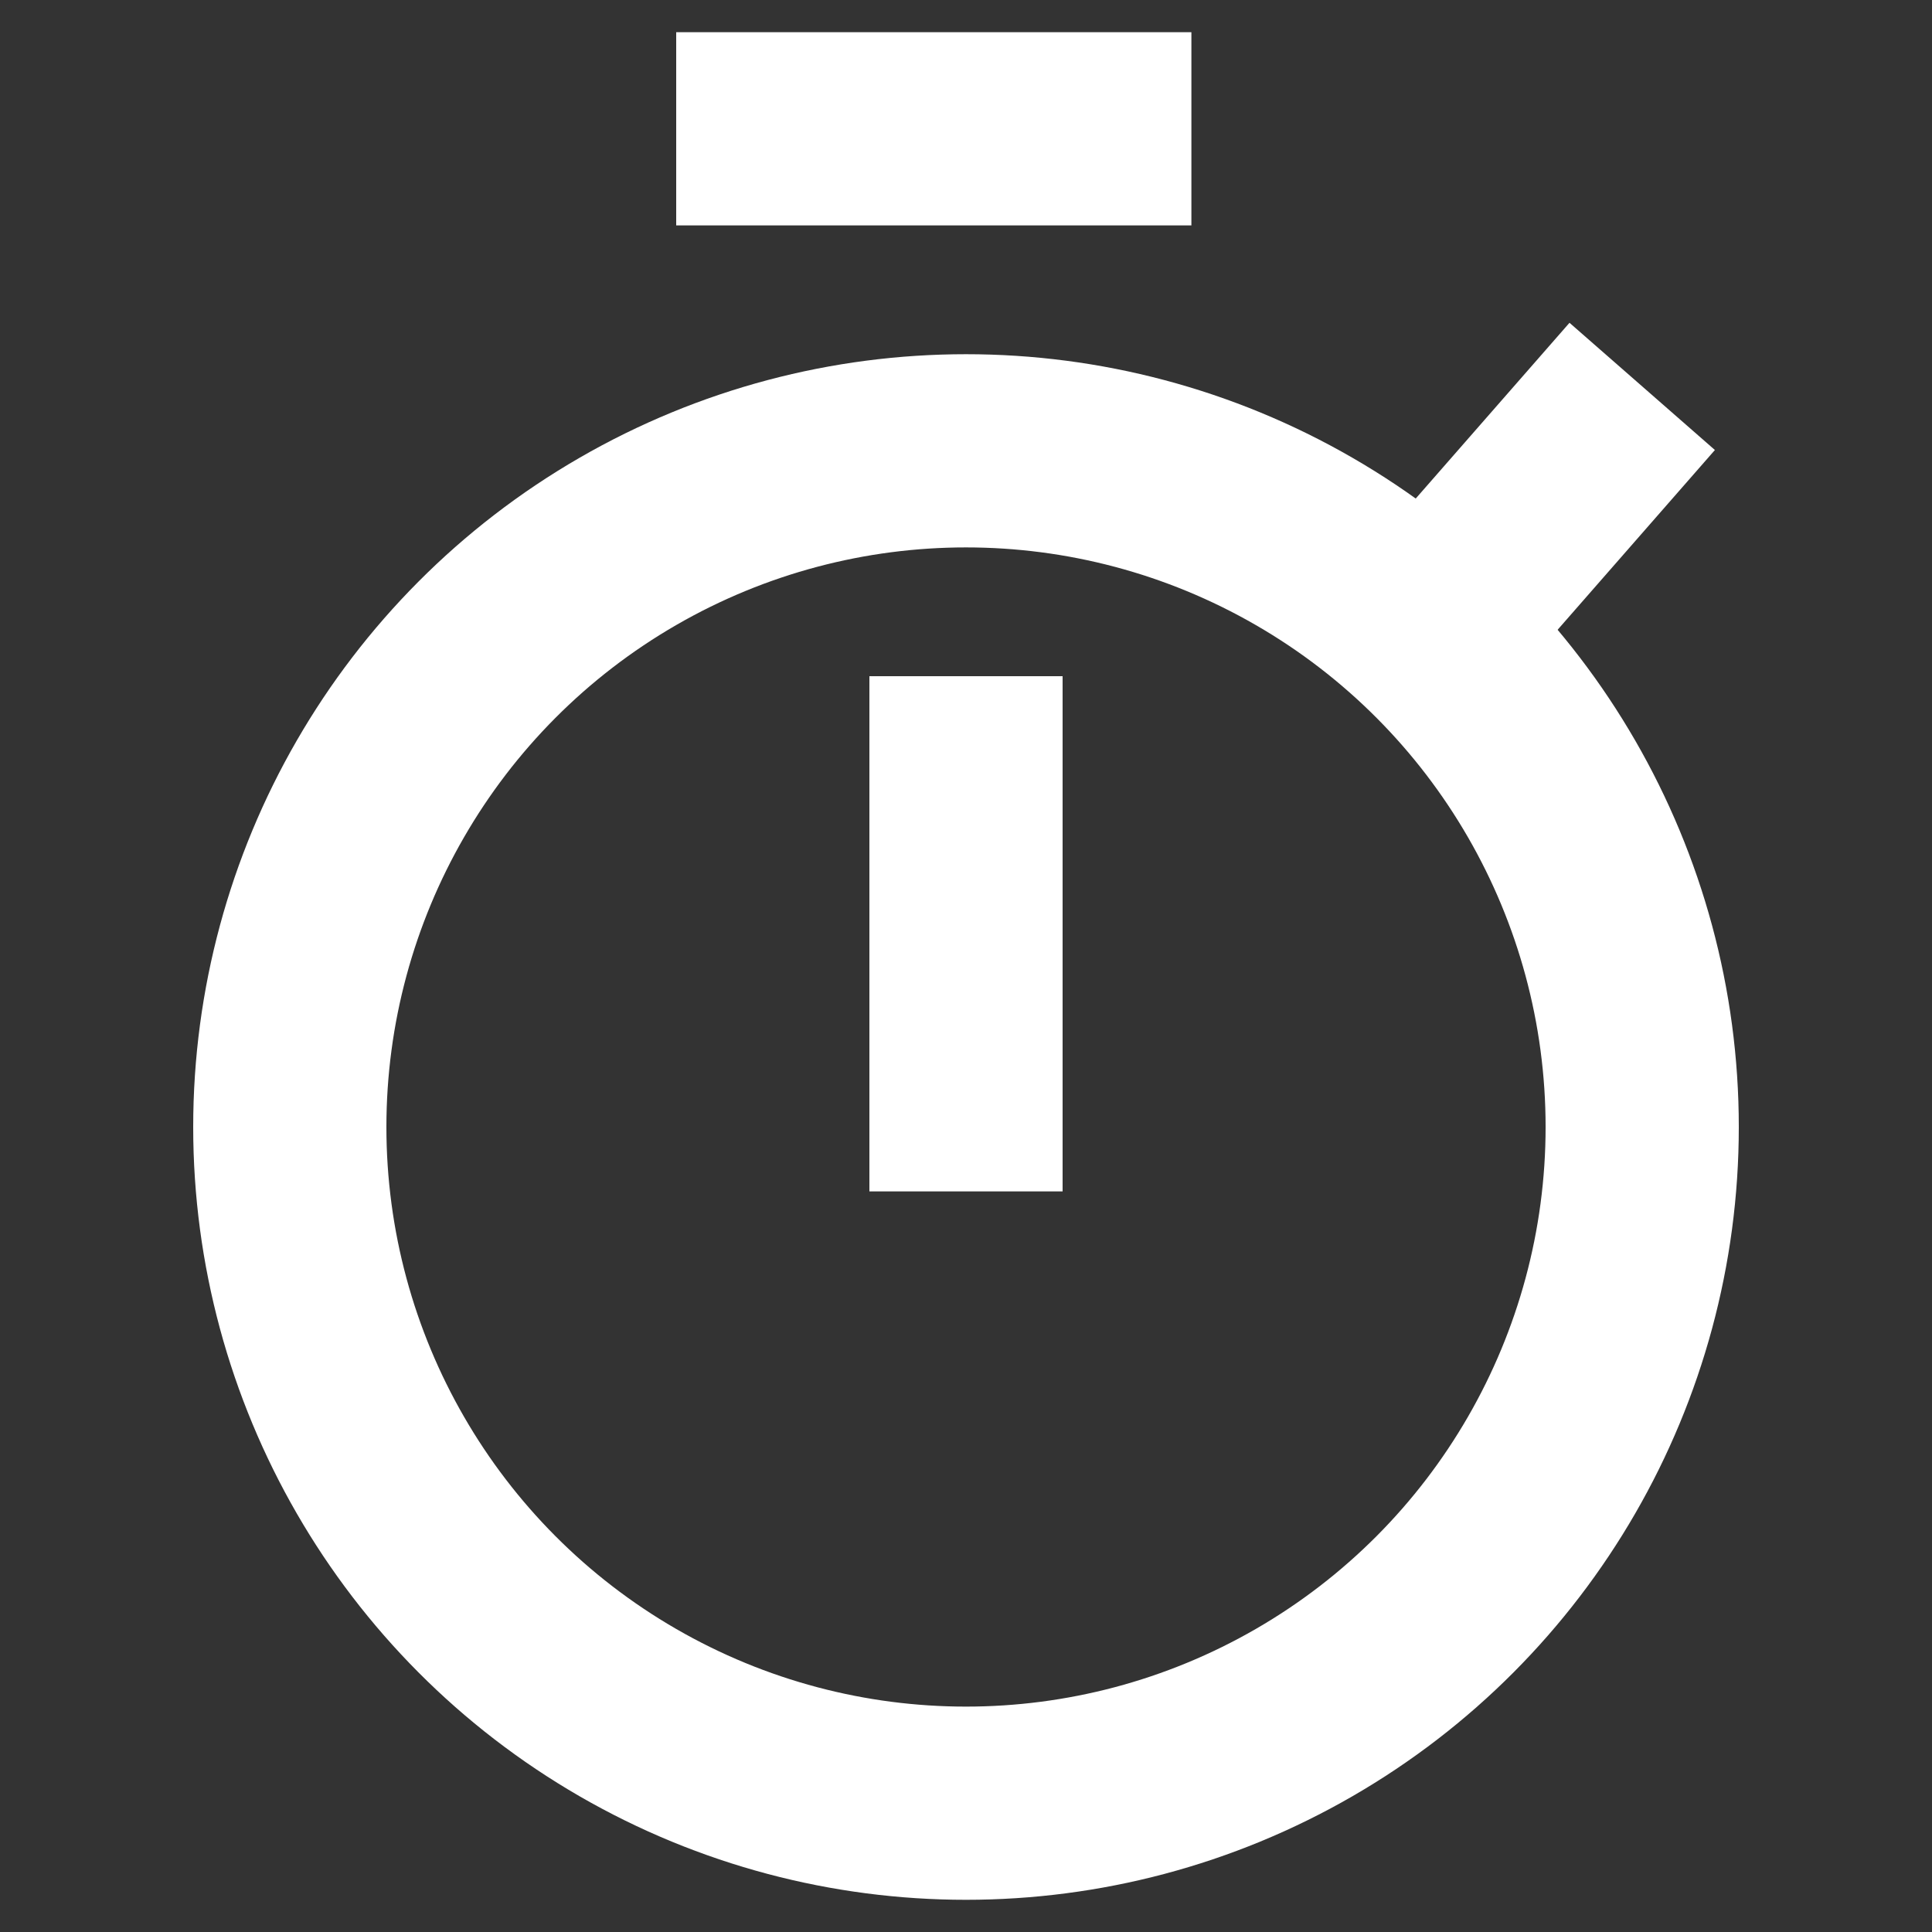 <svg width="80" height="80" viewBox="0 0 80 80" fill="none" xmlns="http://www.w3.org/2000/svg">
<rect x="0" y="0" width="80" height="80" fill="#333333" stroke="none"/>
<path d="M28 5.333H49.333M40 28V49.333M58.667 26.667L68 16" stroke="white" stroke-width="8"/>
<circle cx="40" cy="46.667" r="28" stroke="white" stroke-width="8"/>
</svg>
